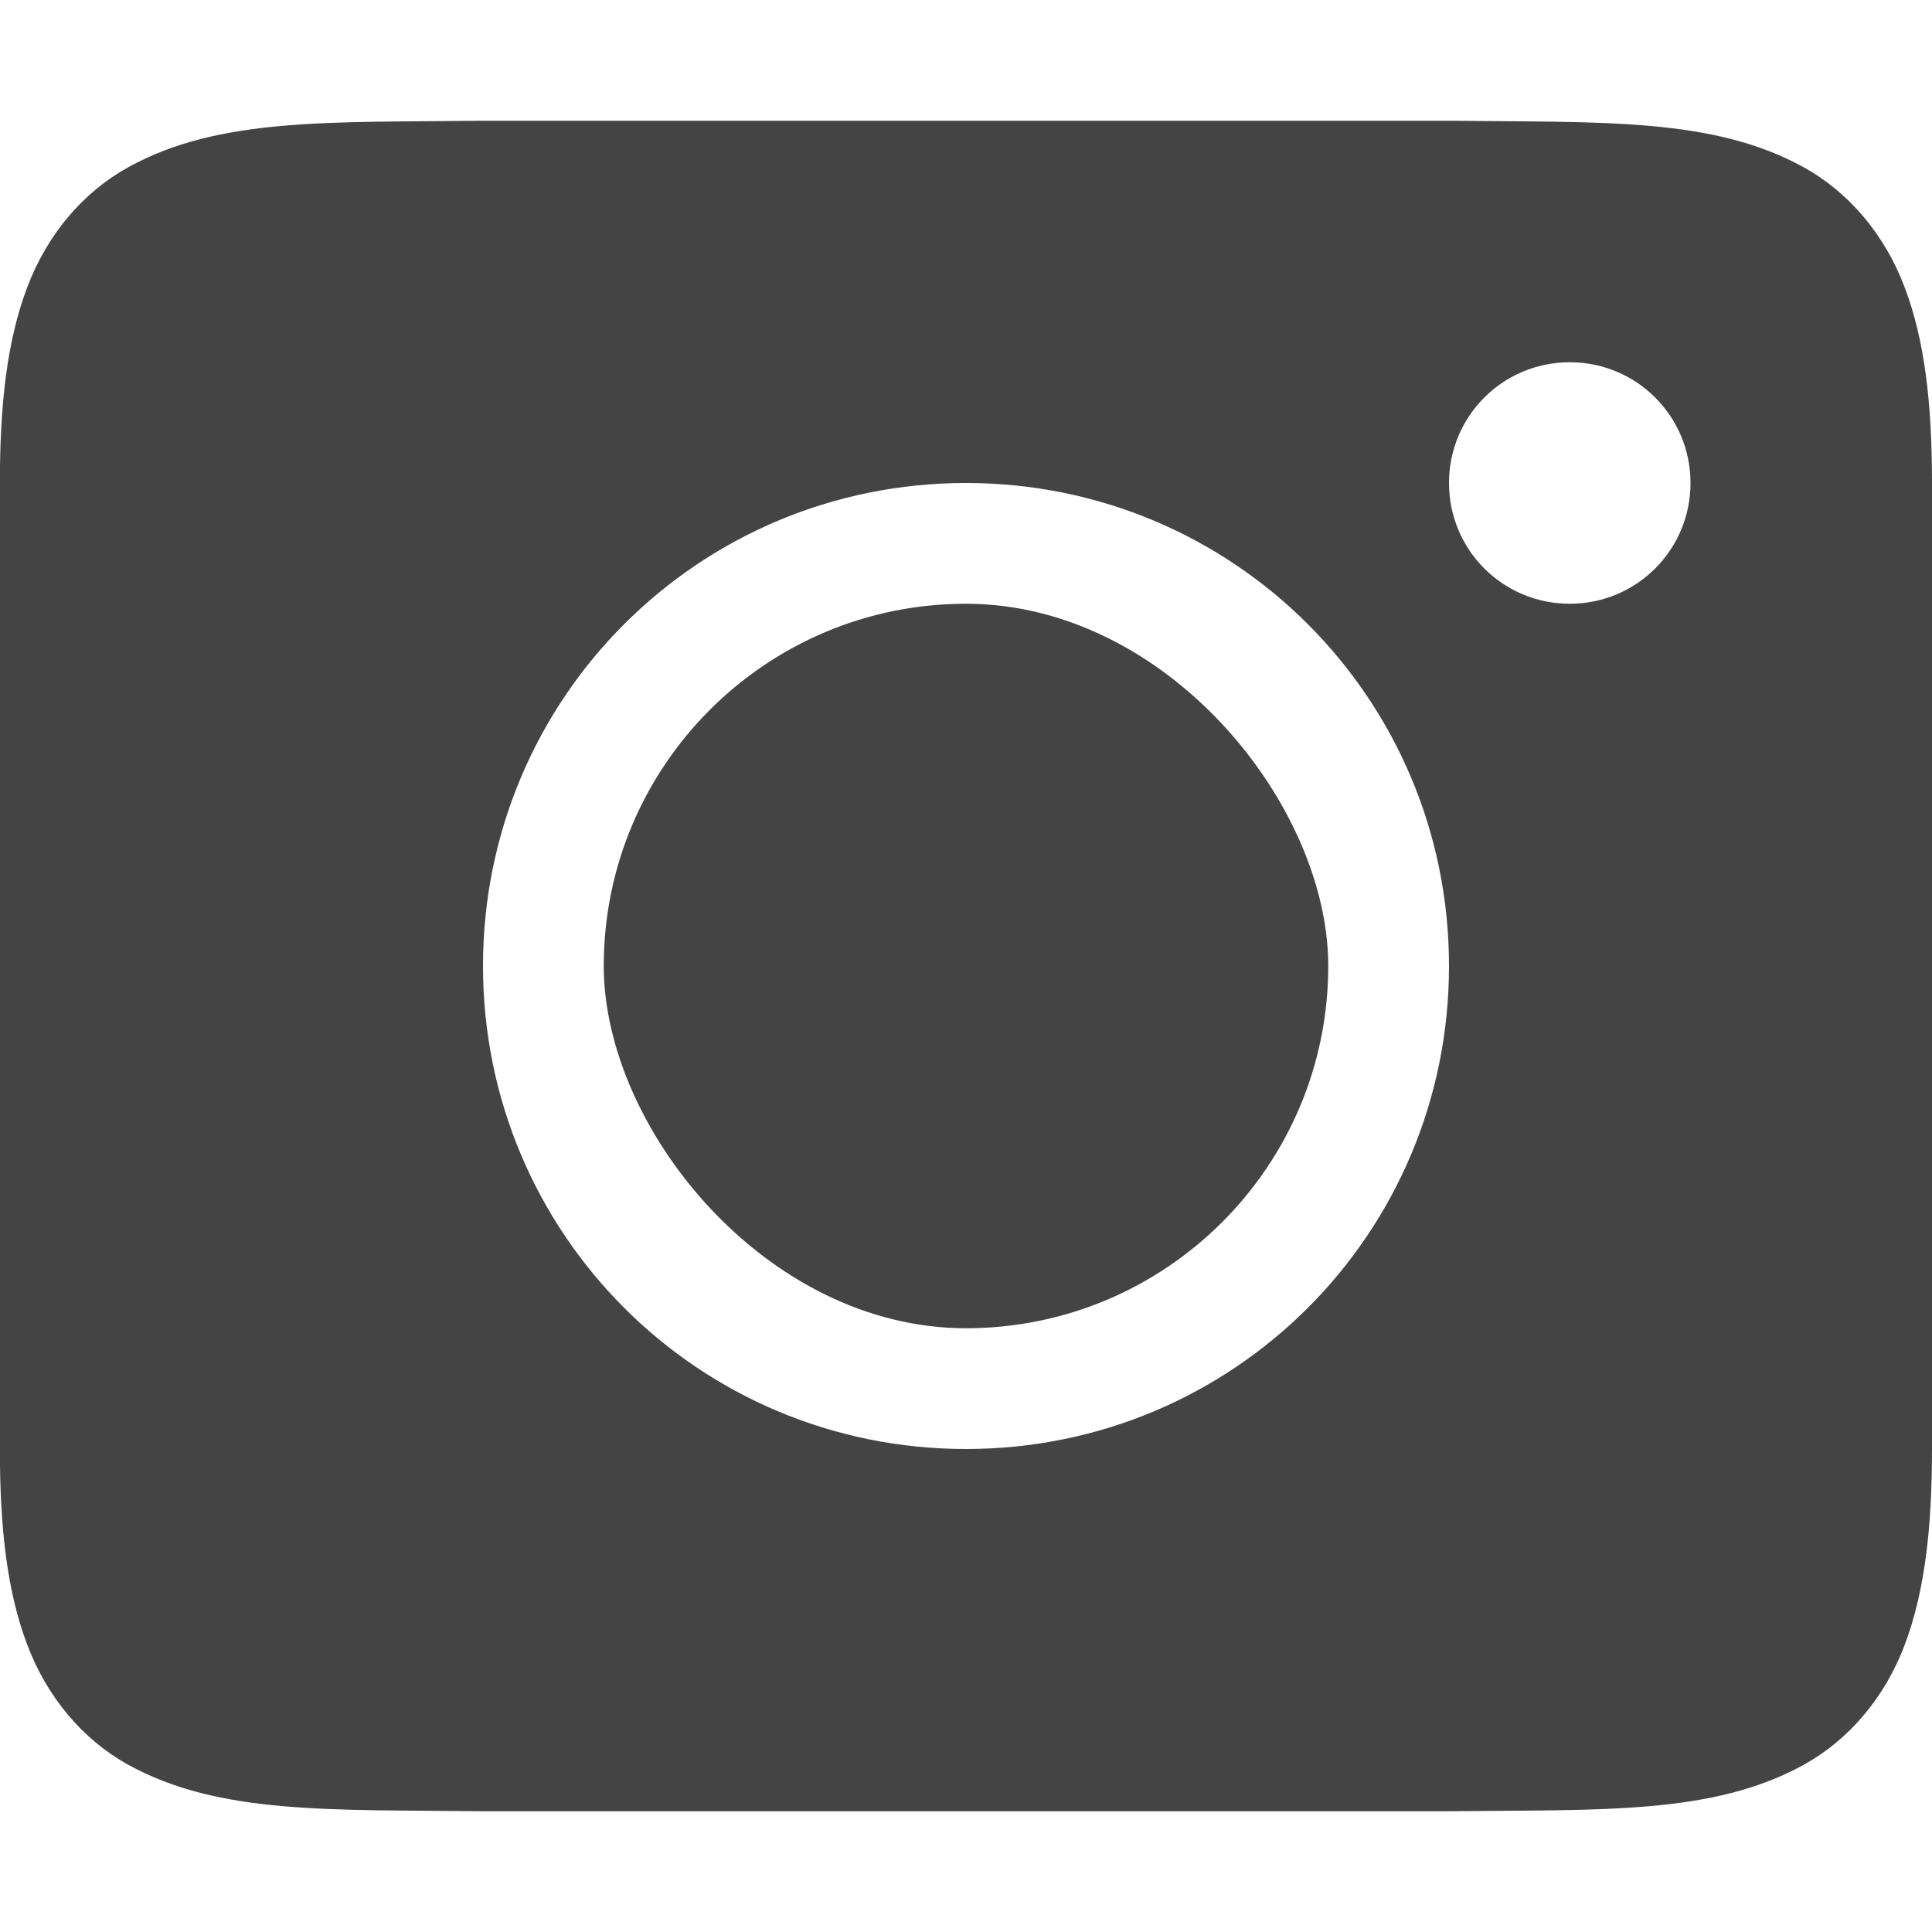 <svg height="16" width="16" xmlns="http://www.w3.org/2000/svg">
  <g fill="#444" transform="translate(-612 -220)">
    <path d="m615.994 221c-1.258.015-2.179-.031-2.932.385-.376.208-.673.559-.838.998-.165.439-.225.96-.225 1.617v8c0 .658.06 1.179.225 1.617.165.439.462.79.838.998.753.415 1.673.37 2.932.385h.004 8.004.004c1.258-.015 2.179.031 2.932-.385.376-.208.673-.559.838-.998.164-.439.224-.96.224-1.617v-8c0-.658-.06-1.179-.225-1.617-.165-.439-.462-.79-.838-.998-.753-.415-1.673-.37-2.932-.385h-.004-8.004zm9.006 2c.554 0 1 .446 1 1s-.446 1-1 1-1-.446-1-1 .446-1 1-1zm-5 1c2.216 0 4 1.784 4 4s-1.784 4-4 4-4-1.784-4-4 1.784-4 4-4z"/>
    <rect height="6" rx="3" width="6" x="617" y="225"/>
  </g>
</svg>
